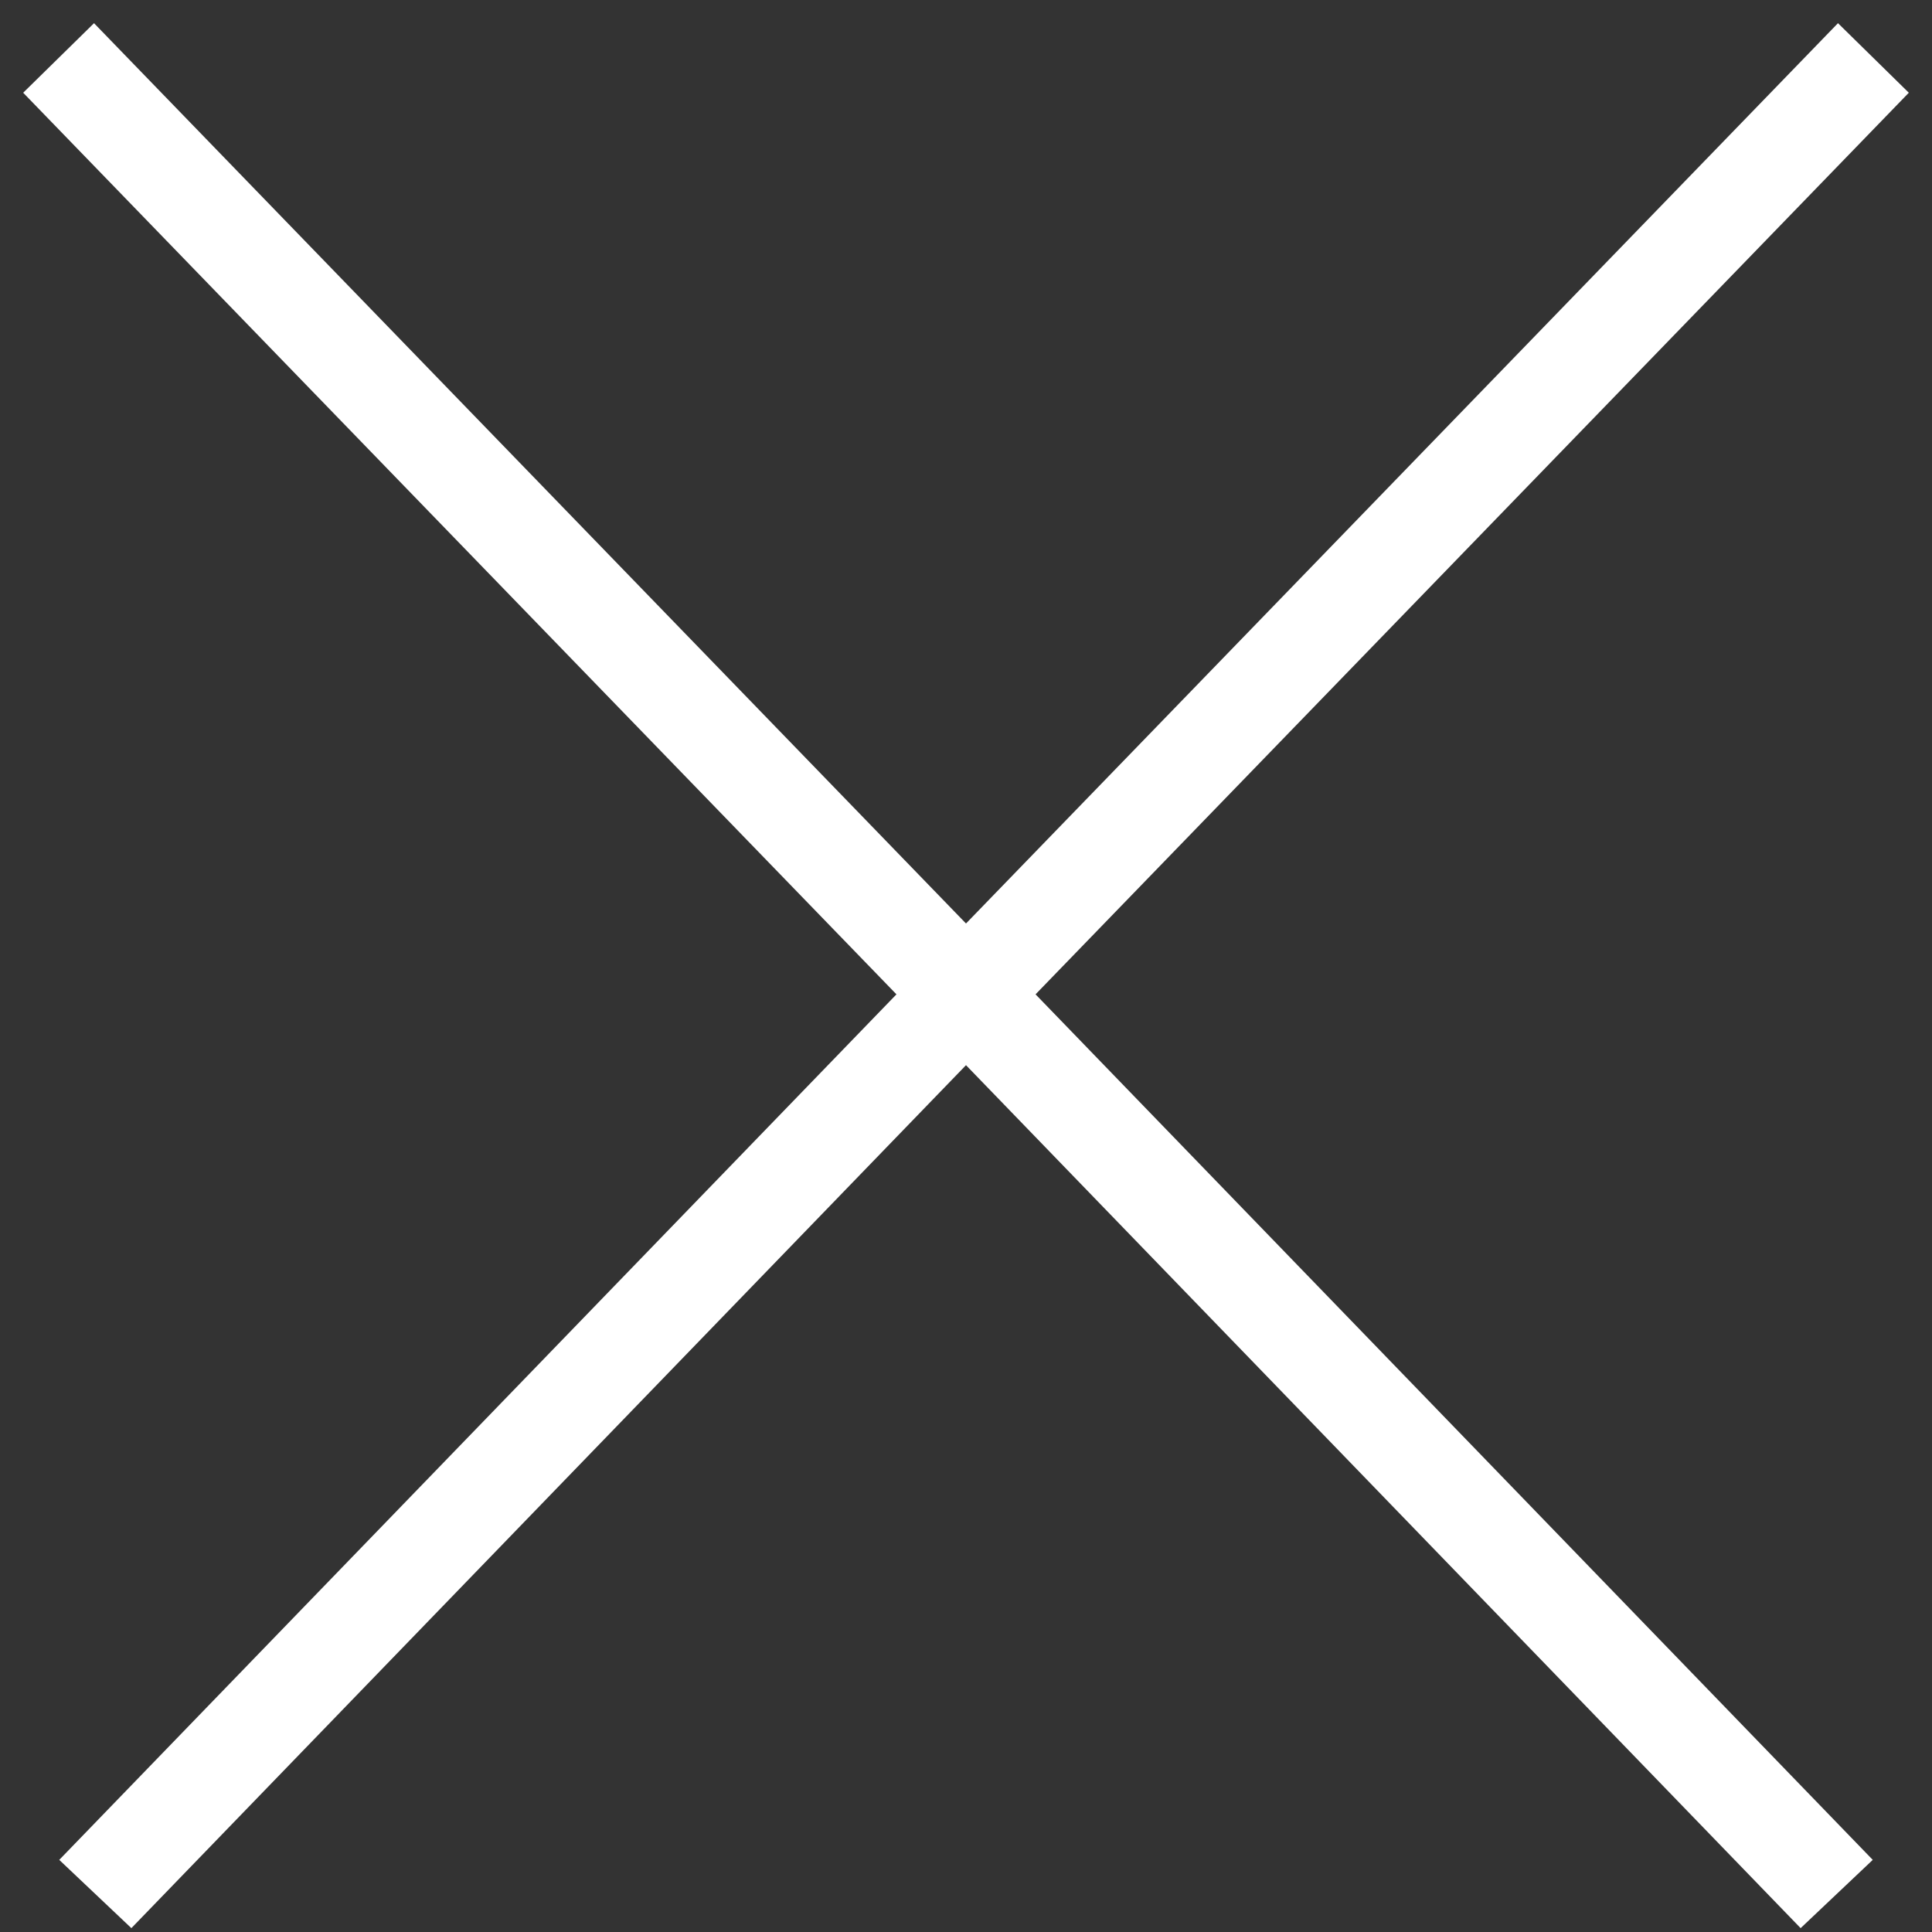 <svg width="15" height="15" fill="none" xmlns="http://www.w3.org/2000/svg"><rect width="100%" height="100%" fill="#333333" stroke="none"/><path fill-rule="evenodd" clip-rule="evenodd" d="M.73.18.18.72l6.78 7-6.5 6.72.56.53 6.48-6.7 6.48 6.7.56-.53-6.5-6.72 6.78-7-.55-.54L7.5 7.17.73.18Z" fill="#fff"/></svg>